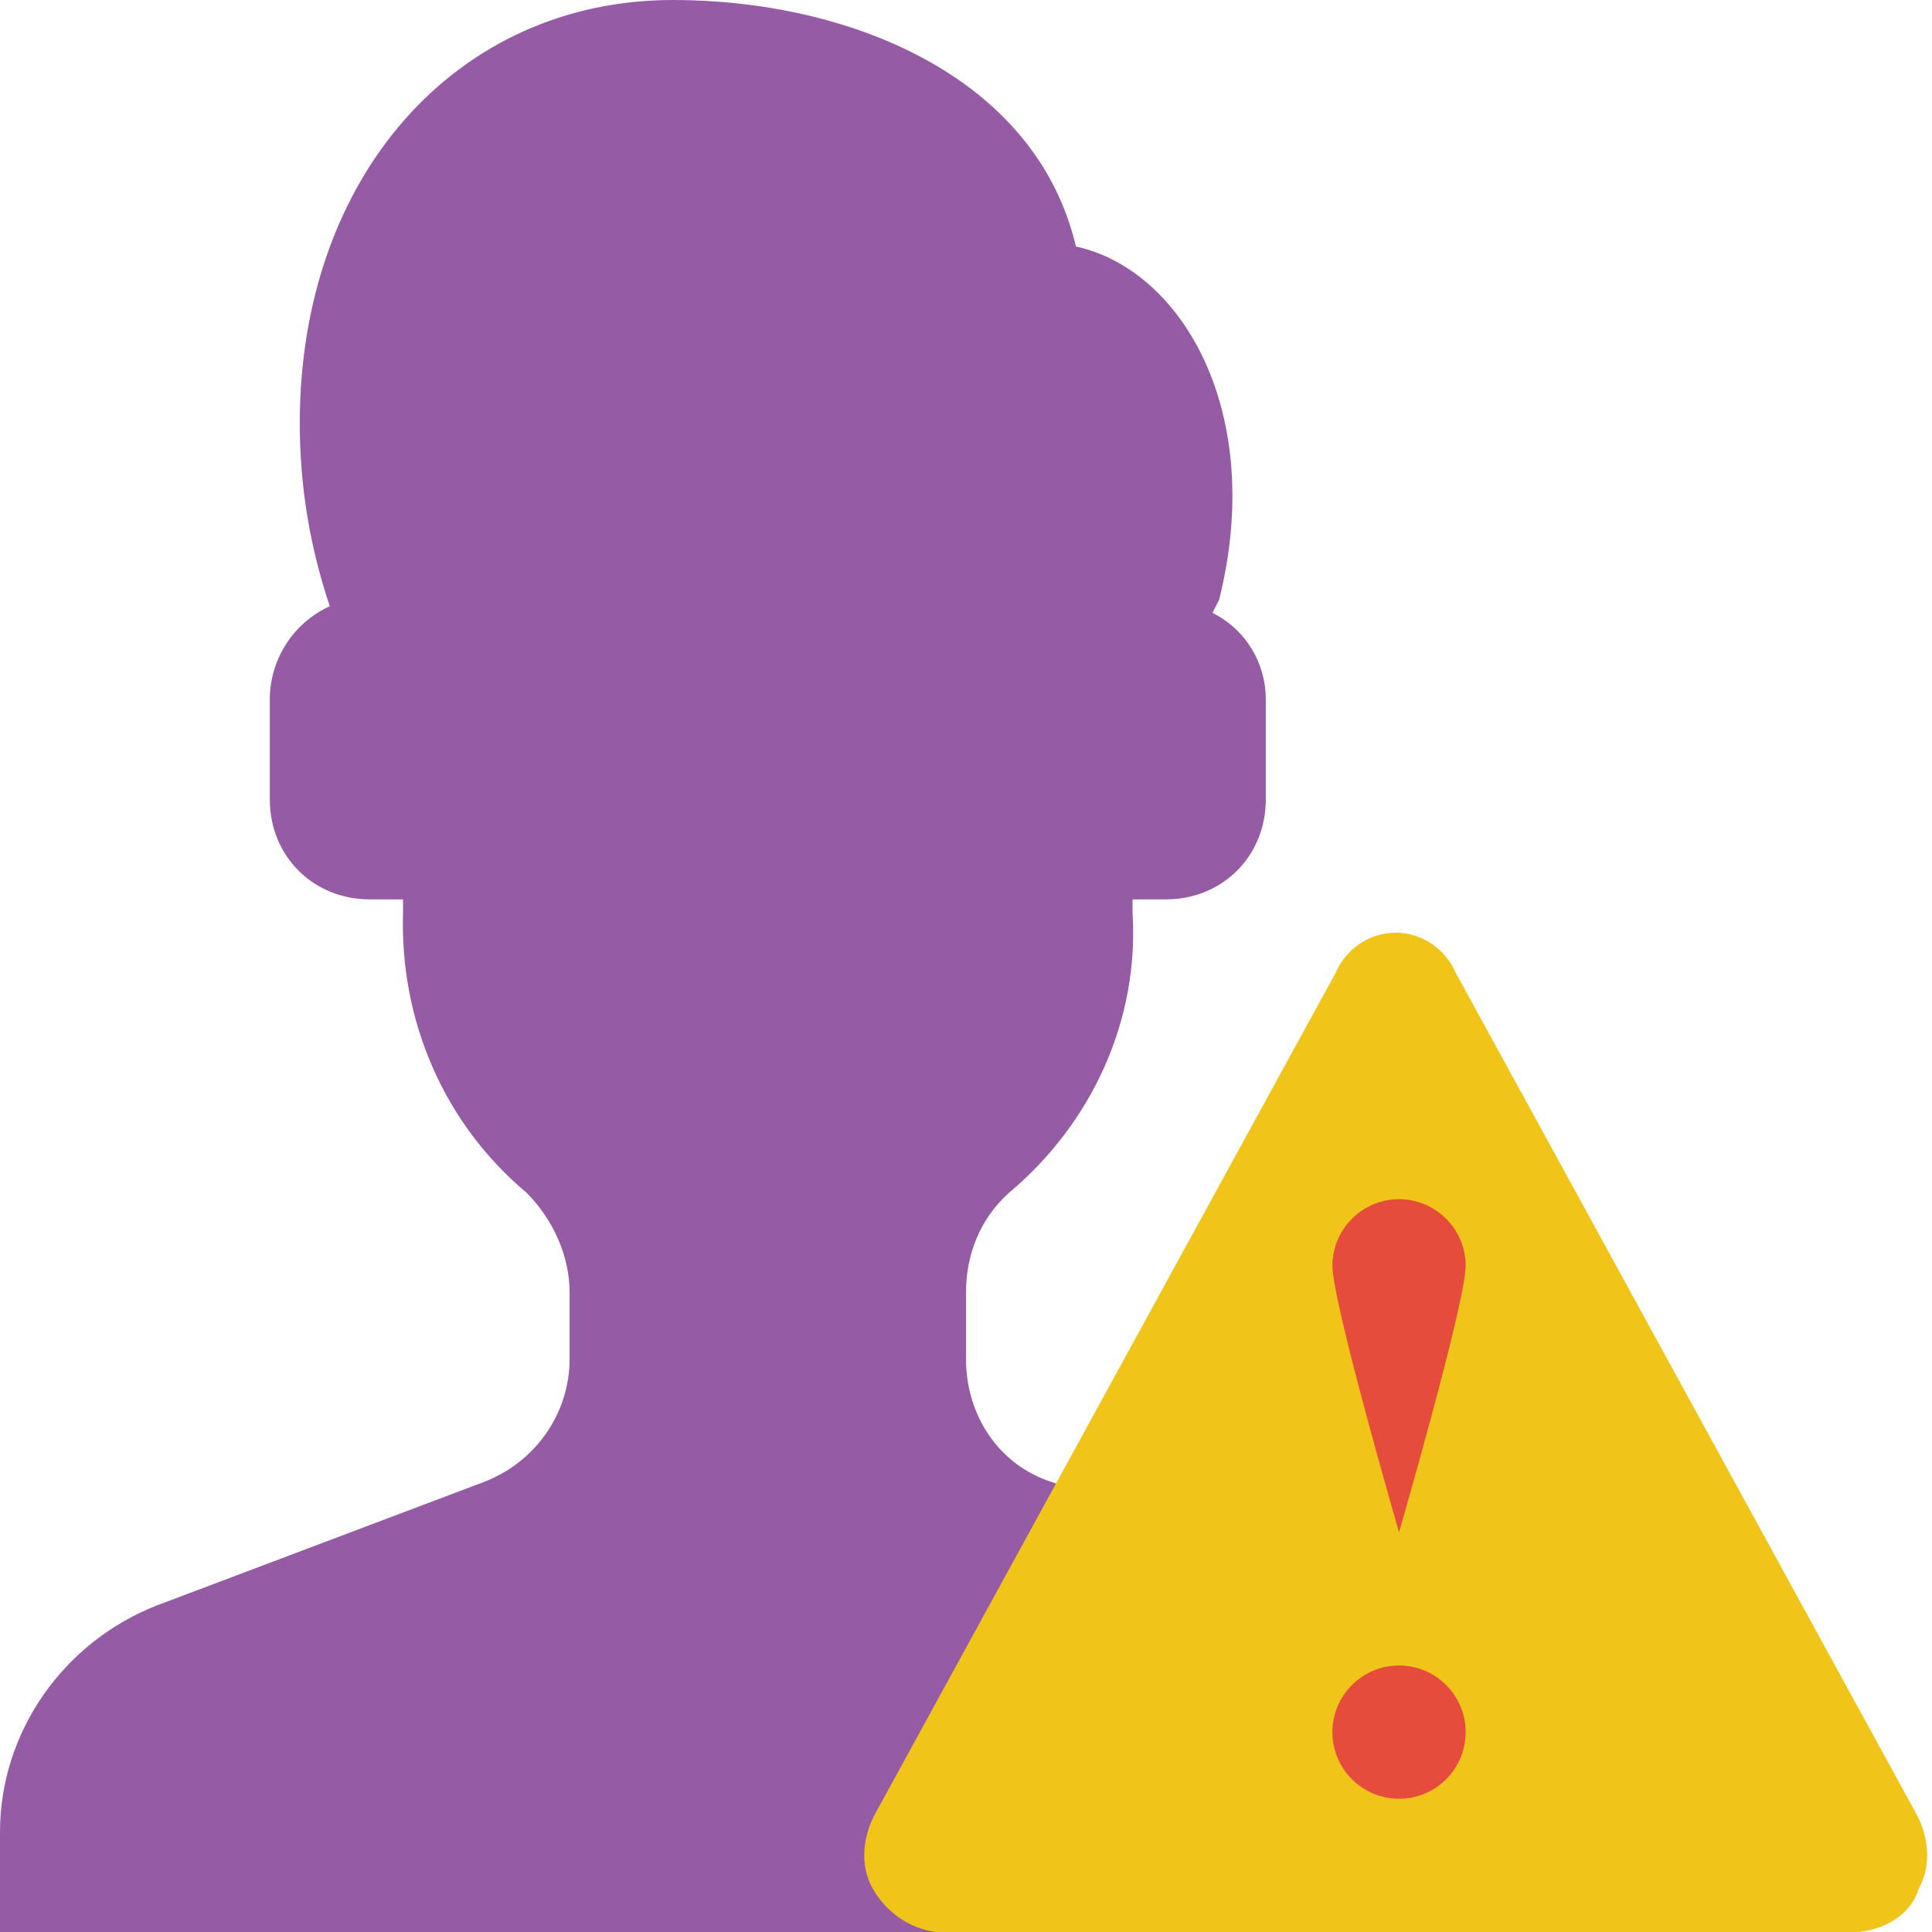 <svg id="Capa_1" enable-background="new 0 0 58 58" height="512" viewBox="0 0 58 58" width="512" xmlns="http://www.w3.org/2000/svg"><path id="Shape" d="m43.7 49.7c1.5 1.4 2.3 3.3 2.3 5.3v3h-46v-3c0-3 1.9-5.7 4.7-6.8l9.8-3.7c1.6-.6 2.6-2.1 2.6-3.7v-2c0-1.1-.5-2.2-1.3-3-2.5-2.1-3.8-5.2-3.7-8.4 0-.1 0-.3 0-.4h-1c-1.7 0-3-1.3-3-3v-3c0-1.2.7-2.3 1.8-2.8-.6-1.8-.9-3.6-.9-5.5 0-7.4 4.7-12.7 11.2-12.7 5.3 0 10.9 2.3 12.1 7.4 3.2.7 5.7 5 4.3 10.6l-.2.4c1 .5 1.6 1.5 1.6 2.6v3c0 1.7-1.3 3-3 3h-1v.4c.2 3.2-1.2 6.3-3.7 8.4-.9.8-1.3 1.9-1.3 3v2c0 1.7 1 3.2 2.6 3.7 3.7 1.4 1.1.3 12.1 5.2z" fill="#955ba5"/><path d="m55.8 58h-27.7c-.8-.1-1.5-.6-1.9-1.3s-.3-1.6.1-2.3l13.8-25.2c.3-.7 1-1.2 1.8-1.2s1.5.5 1.8 1.2l13.8 25.2c.4.7.5 1.6.1 2.3-.2.7-.9 1.2-1.8 1.3z" fill="#f0c419"/><g fill="#e64c3c"><circle id="Oval" cx="42" cy="52" r="2"/><path d="m44 38c0 1.1-2 8-2 8s-2-6.9-2-8 .9-2 2-2 2 .9 2 2z"/></g></svg>